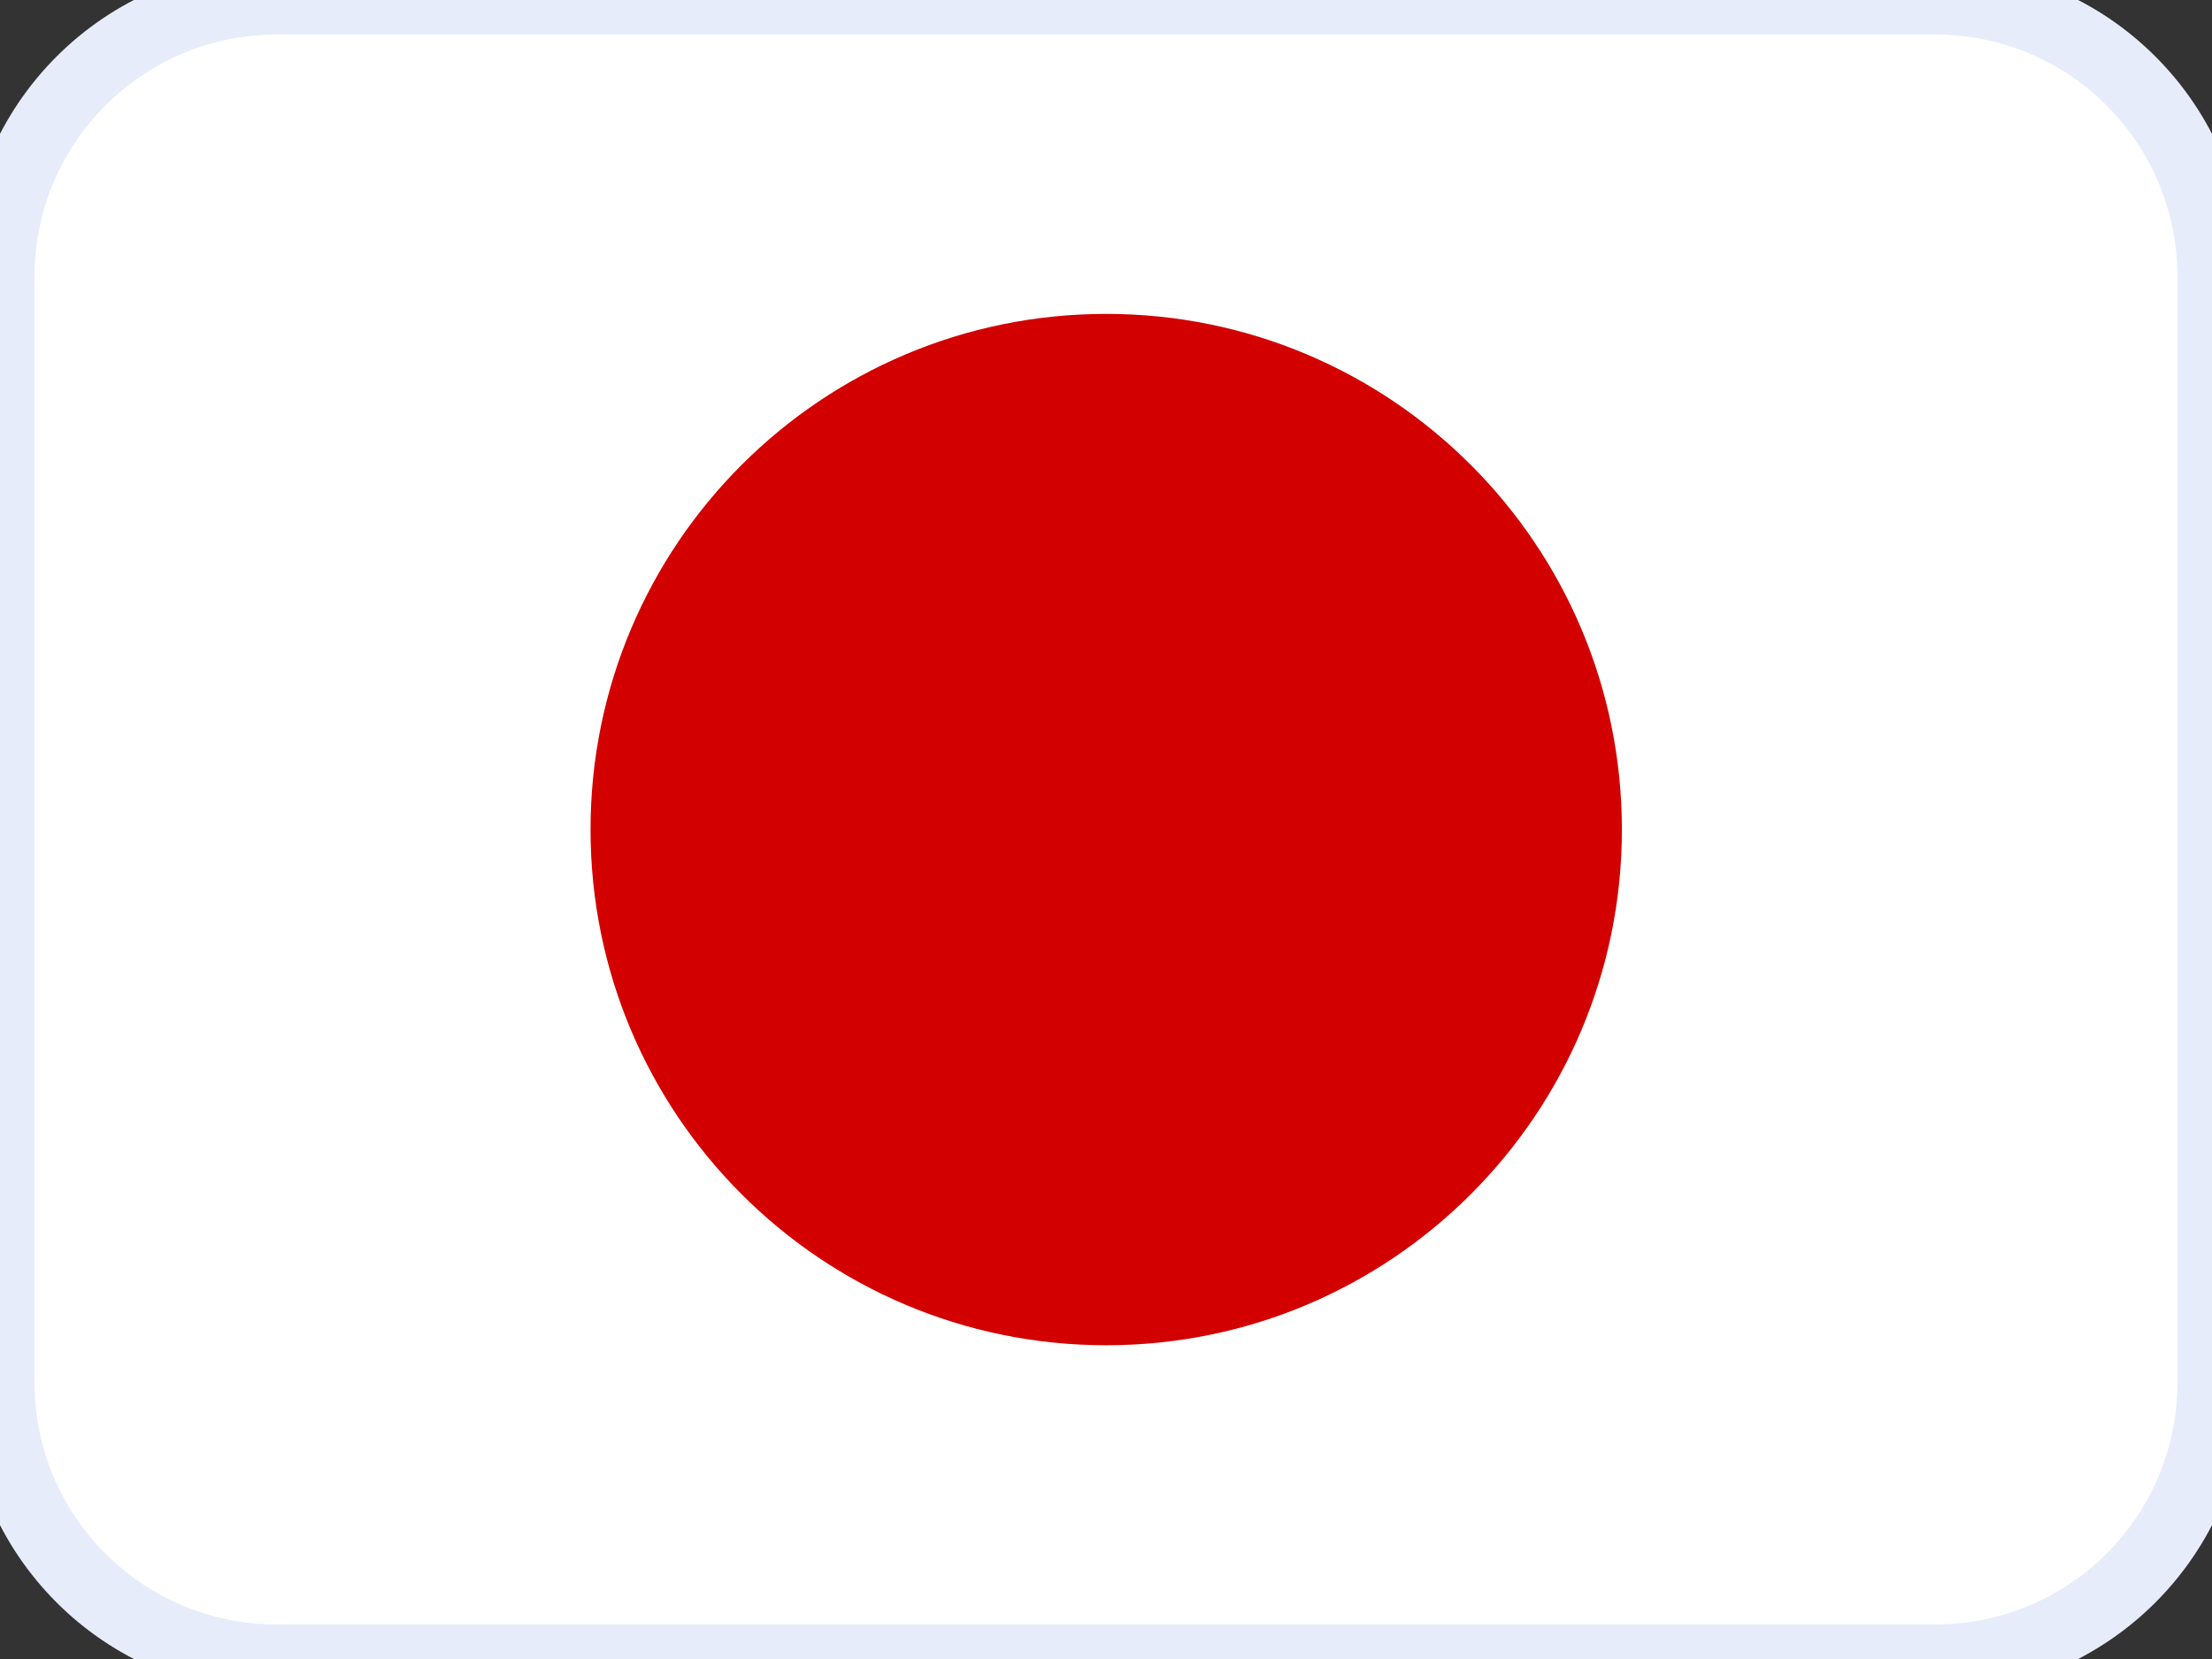 <svg width="32" height="24" viewBox="0 0 32 24" fill="none" xmlns="http://www.w3.org/2000/svg">
<rect x="0" y="0" width="32" height="24" fill="#333333" stroke="none"/>
<g clip-path="url(#clip0_2492_13800)">
<path fill-rule="evenodd" clip-rule="evenodd" d="M-2 0H34V24H-2V0Z" fill="white"/>
<path d="M16.003 19.461C20.123 19.461 23.463 16.121 23.463 12.001C23.463 7.881 20.123 4.541 16.003 4.541C11.883 4.541 8.543 7.881 8.543 12.001C8.543 16.121 11.883 19.461 16.003 19.461Z" fill="#D30000"/>
</g>
<path d="M4 0.5H28V-0.5H4V0.5ZM31.5 4V20H32.5V4H31.5ZM28 23.5H4V24.5H28V23.5ZM0.5 20V4H-0.5V20H0.5ZM4 23.5C2.067 23.5 0.5 21.933 0.5 20H-0.5C-0.5 22.485 1.515 24.5 4 24.5V23.5ZM31.5 20C31.5 21.933 29.933 23.5 28 23.5V24.5C30.485 24.5 32.5 22.485 32.5 20H31.5ZM28 0.5C29.933 0.5 31.5 2.067 31.5 4H32.5C32.5 1.515 30.485 -0.5 28 -0.5V0.5ZM4 -0.5C1.515 -0.5 -0.5 1.515 -0.5 4H0.5C0.5 2.067 2.067 0.5 4 0.5V-0.5Z" fill="#E6ECFA"/>
<defs>
<clipPath id="clip0_2492_13800">
<path d="M0 4C0 1.791 1.791 0 4 0H28C30.209 0 32 1.791 32 4V20C32 22.209 30.209 24 28 24H4C1.791 24 0 22.209 0 20V4Z" fill="white"/>
</clipPath>
</defs>
</svg>
